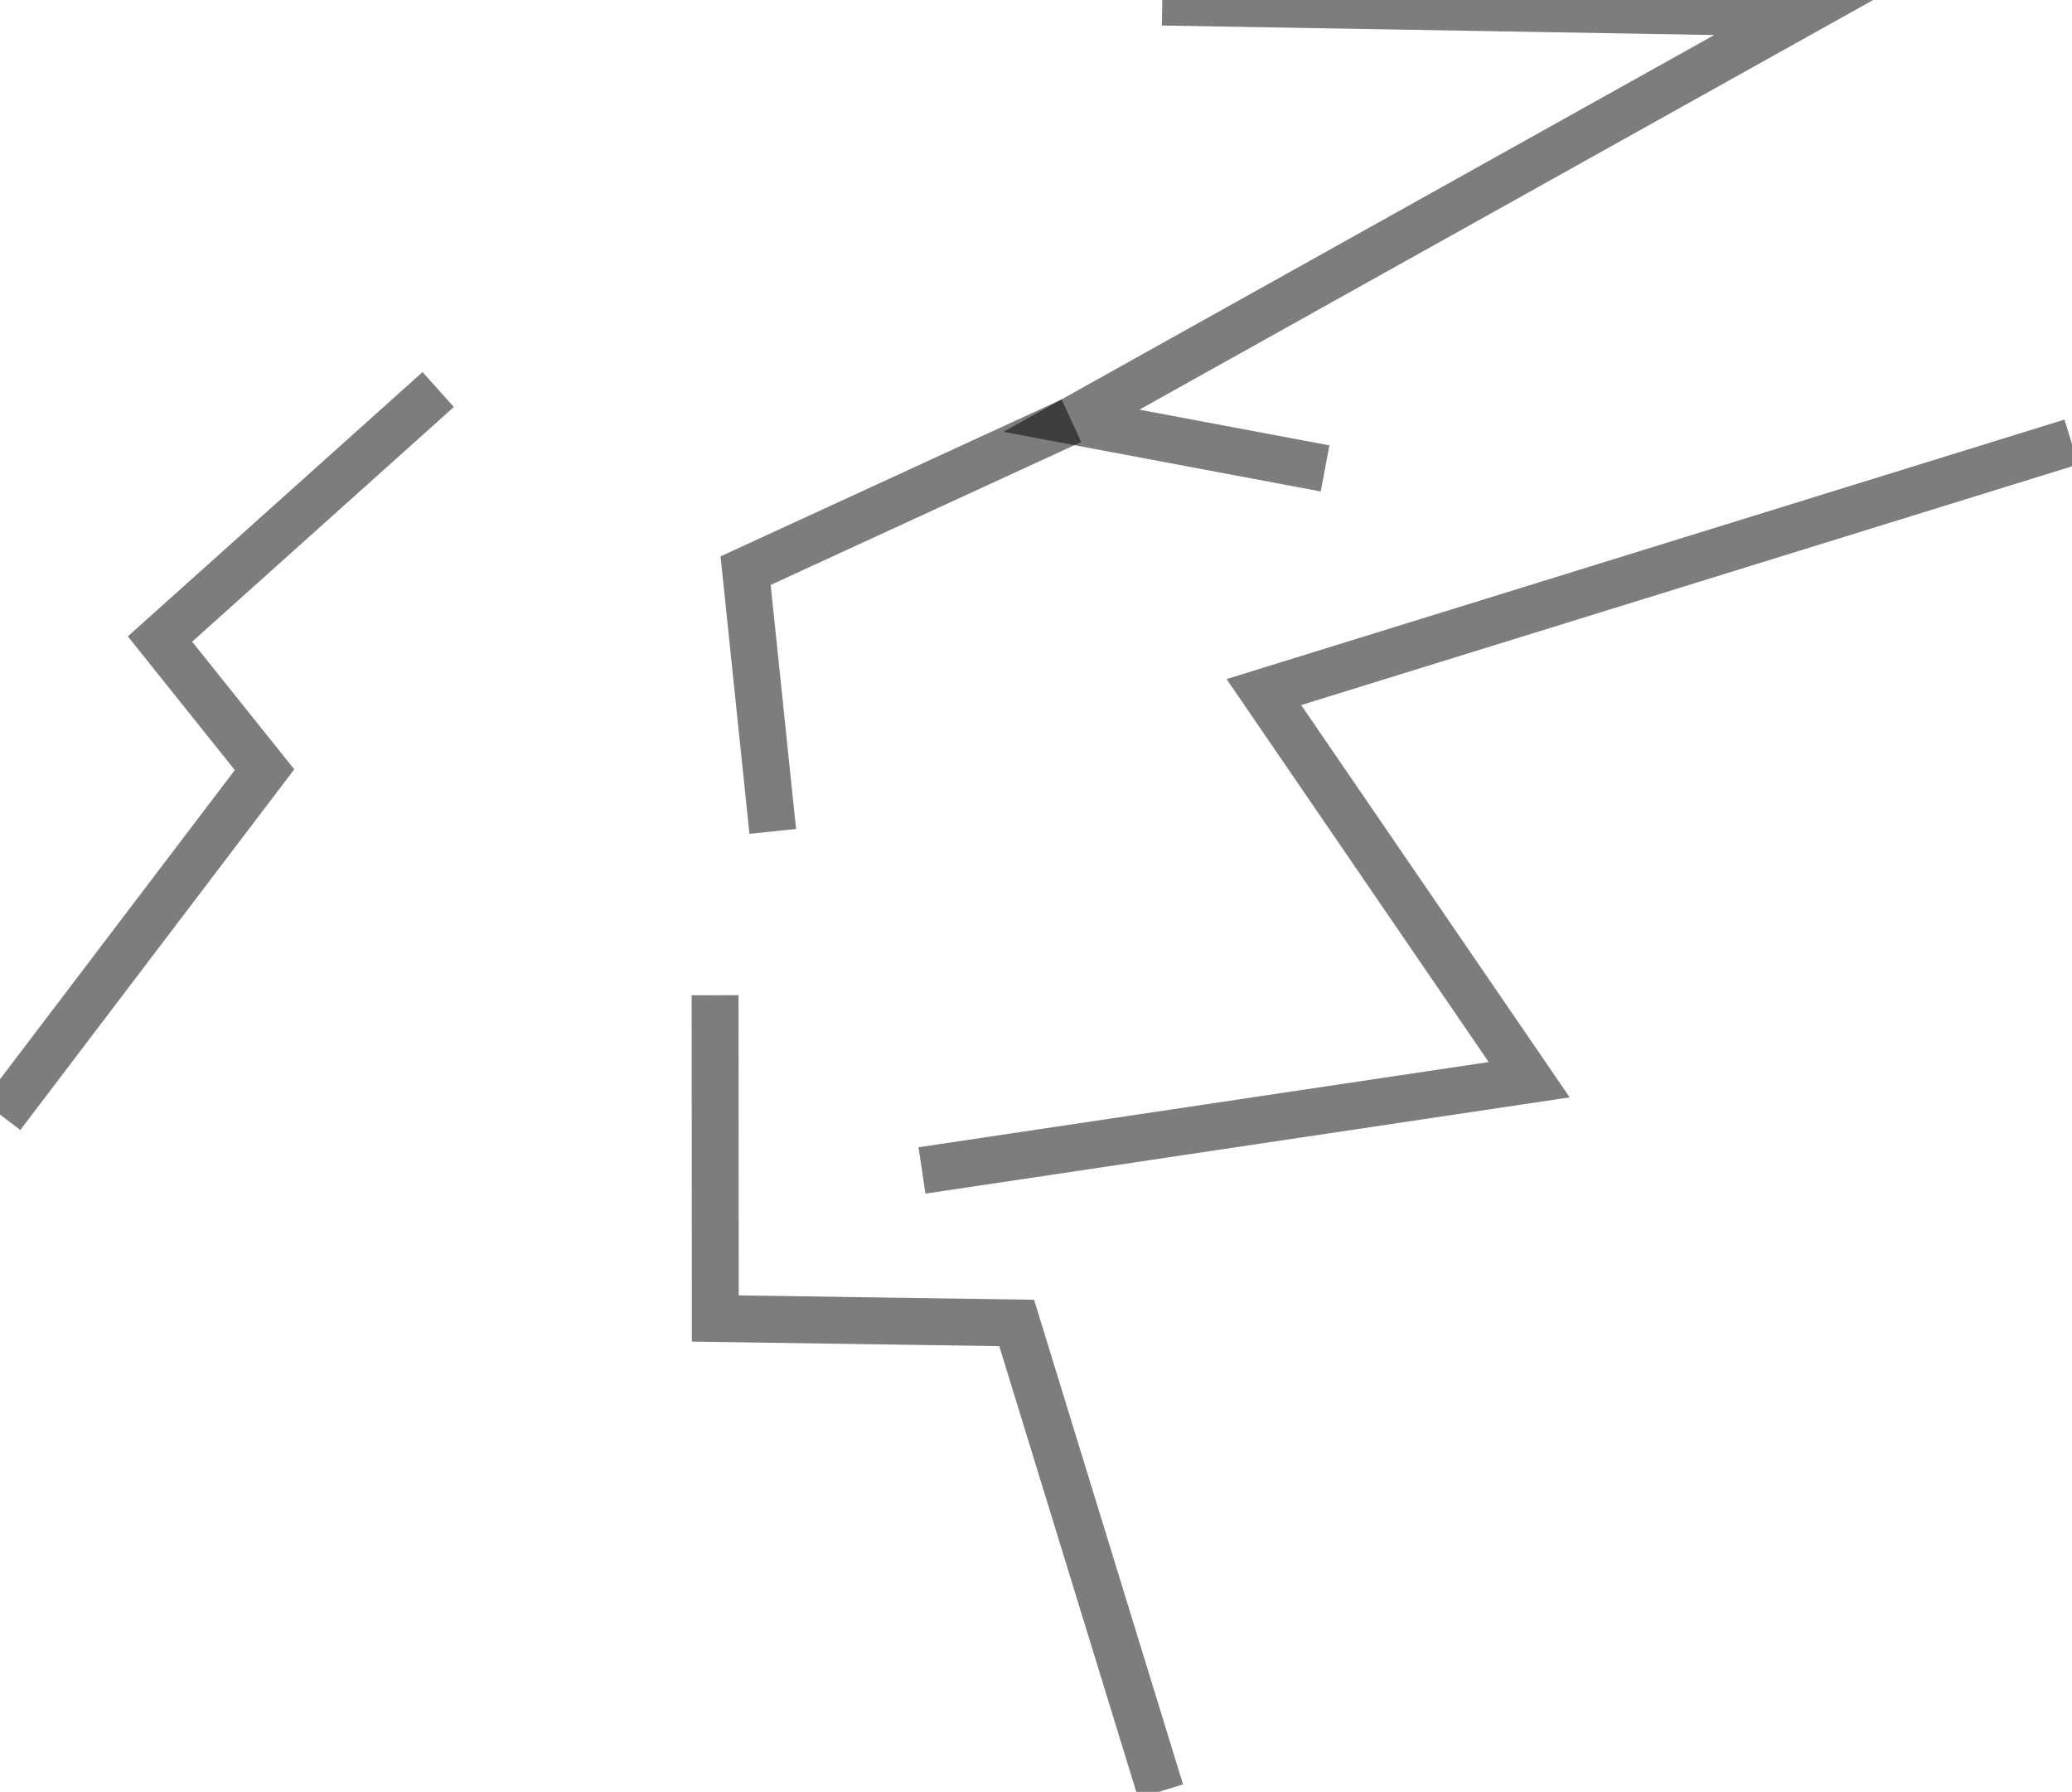 <?xml version="1.0" encoding="UTF-8" standalone="no"?>
<!-- Created with Inkscape (http://www.inkscape.org/) -->

<svg
   width="132.572mm"
   height="114.64mm"
   viewBox="0 0 132.572 114.64"
   version="1.1"
   id="svg5"
   inkscape:version="1.1.2 (0a00cf5339, 2022-02-04)"
   sodipodi:docname="crack.svg"
   xmlns:inkscape="http://www.inkscape.org/namespaces/inkscape"
   xmlns:sodipodi="http://sodipodi.sourceforge.net/DTD/sodipodi-0.dtd"
   xmlns="http://www.w3.org/2000/svg"
   xmlns:svg="http://www.w3.org/2000/svg">
  <sodipodi:namedview
     id="namedview7"
     pagecolor="#ffffff"
     bordercolor="#666666"
     borderopacity="1.0"
     inkscape:pageshadow="2"
     inkscape:pageopacity="0.0"
     inkscape:pagecheckerboard="0"
     inkscape:document-units="mm"
     showgrid="false"
     fit-margin-top="0"
     fit-margin-left="0"
     fit-margin-right="0"
     fit-margin-bottom="0"
     inkscape:zoom="0.75187991"
     inkscape:cx="343.8049"
     inkscape:cy="314.54491"
     inkscape:window-width="1920"
     inkscape:window-height="1016"
     inkscape:window-x="1080"
     inkscape:window-y="27"
     inkscape:window-maximized="1"
     inkscape:current-layer="layer1" />
  <defs
     id="defs2" />
  <g
     inkscape:label="Layer 1"
     inkscape:groupmode="layer"
     id="layer1"
     transform="translate(-14.119,-65.569)">
    <path
       style="fill:none;stroke:#000000;stroke-width:3;stroke-linecap:butt;stroke-linejoin:miter;stroke-opacity:0.51;stroke-miterlimit:4;stroke-dasharray:none;opacity:1"
       d="m 42.155,90.491 -17.799,15.962 6.689,8.359 -16.82,22.144"
       id="path935" />
    <path
       style="fill:none;stroke:#000000;stroke-width:3;stroke-linecap:butt;stroke-linejoin:miter;stroke-opacity:0.51;stroke-miterlimit:4;stroke-dasharray:none;opacity:1"
       d="m 59.873,129.241 0.012,20.683 19.284,0.285 9.21,29.962"
       id="path937" />
    <path
       style="fill:none;stroke:#000000;stroke-width:3;stroke-linecap:butt;stroke-linejoin:miter;stroke-opacity:0.51;stroke-miterlimit:4;stroke-dasharray:none;opacity:1"
       d="m 146.652,93.846 -51.667,16 16.976,24.8 -38.851,5.806"
       id="path939" />
    <path
       style="fill:none;stroke:#000000;stroke-width:3;stroke-linecap:butt;stroke-linejoin:miter;stroke-opacity:0.51;stroke-miterlimit:4;stroke-dasharray:none;opacity:1"
       d="M 88.485,65.702 129.391,66.407 82.67,92.488 98.9,95.537"
       id="path941" />
    <path
       style="fill:none;stroke:#000000;stroke-width:3;stroke-linecap:butt;stroke-linejoin:miter;stroke-opacity:0.51;stroke-miterlimit:4;stroke-dasharray:none;opacity:1"
       d="m 82.67,92.488 -20.845,9.59 1.737,16.683"
       id="path943" />
  </g>
</svg>
